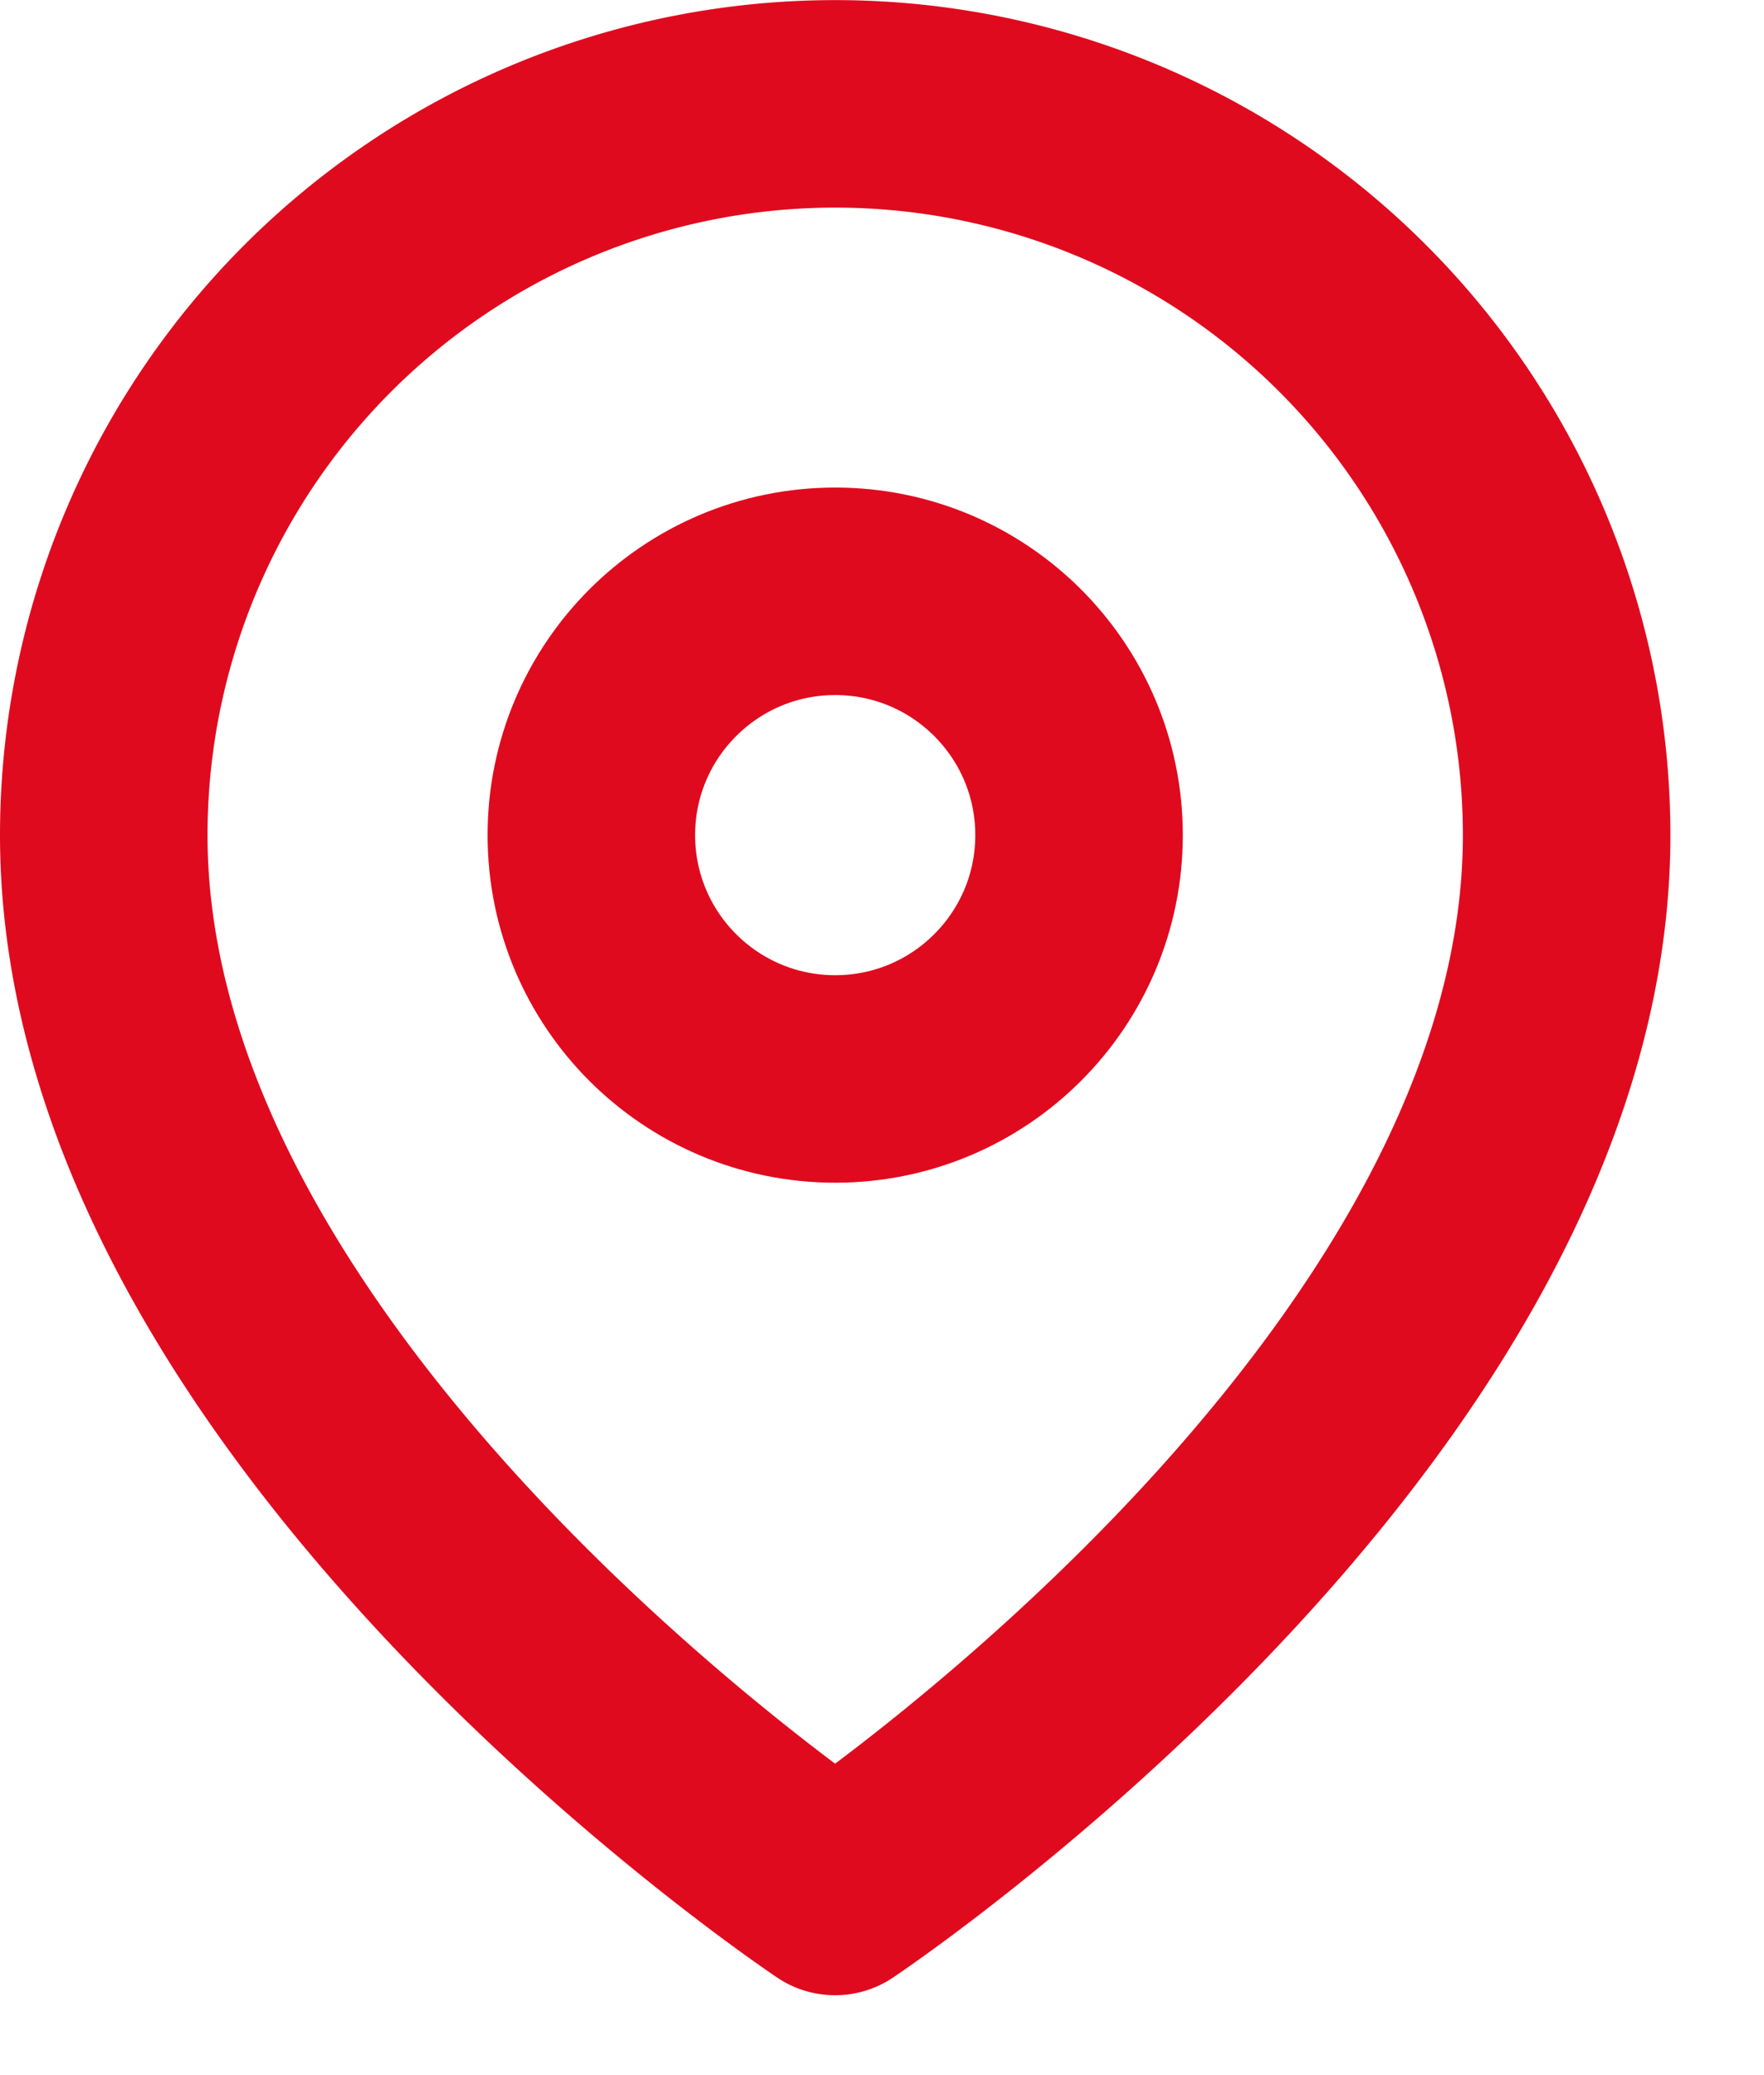<svg xmlns="http://www.w3.org/2000/svg" width="17" height="20" viewBox="0 0 17 20">
    <g fill="none" fill-rule="evenodd" stroke="#E00A1E" stroke-linecap="round" stroke-linejoin="round" stroke-width="2" transform="translate(1 1)">
        <path d="M14.098 7.049c0 5.482-7.05 10.181-7.05 10.181S0 12.531 0 7.05a7.049 7.049 0 0114.098 0z"/>
        <circle cx="7.049" cy="7.049" r="2.35"/>
    </g>
</svg>
